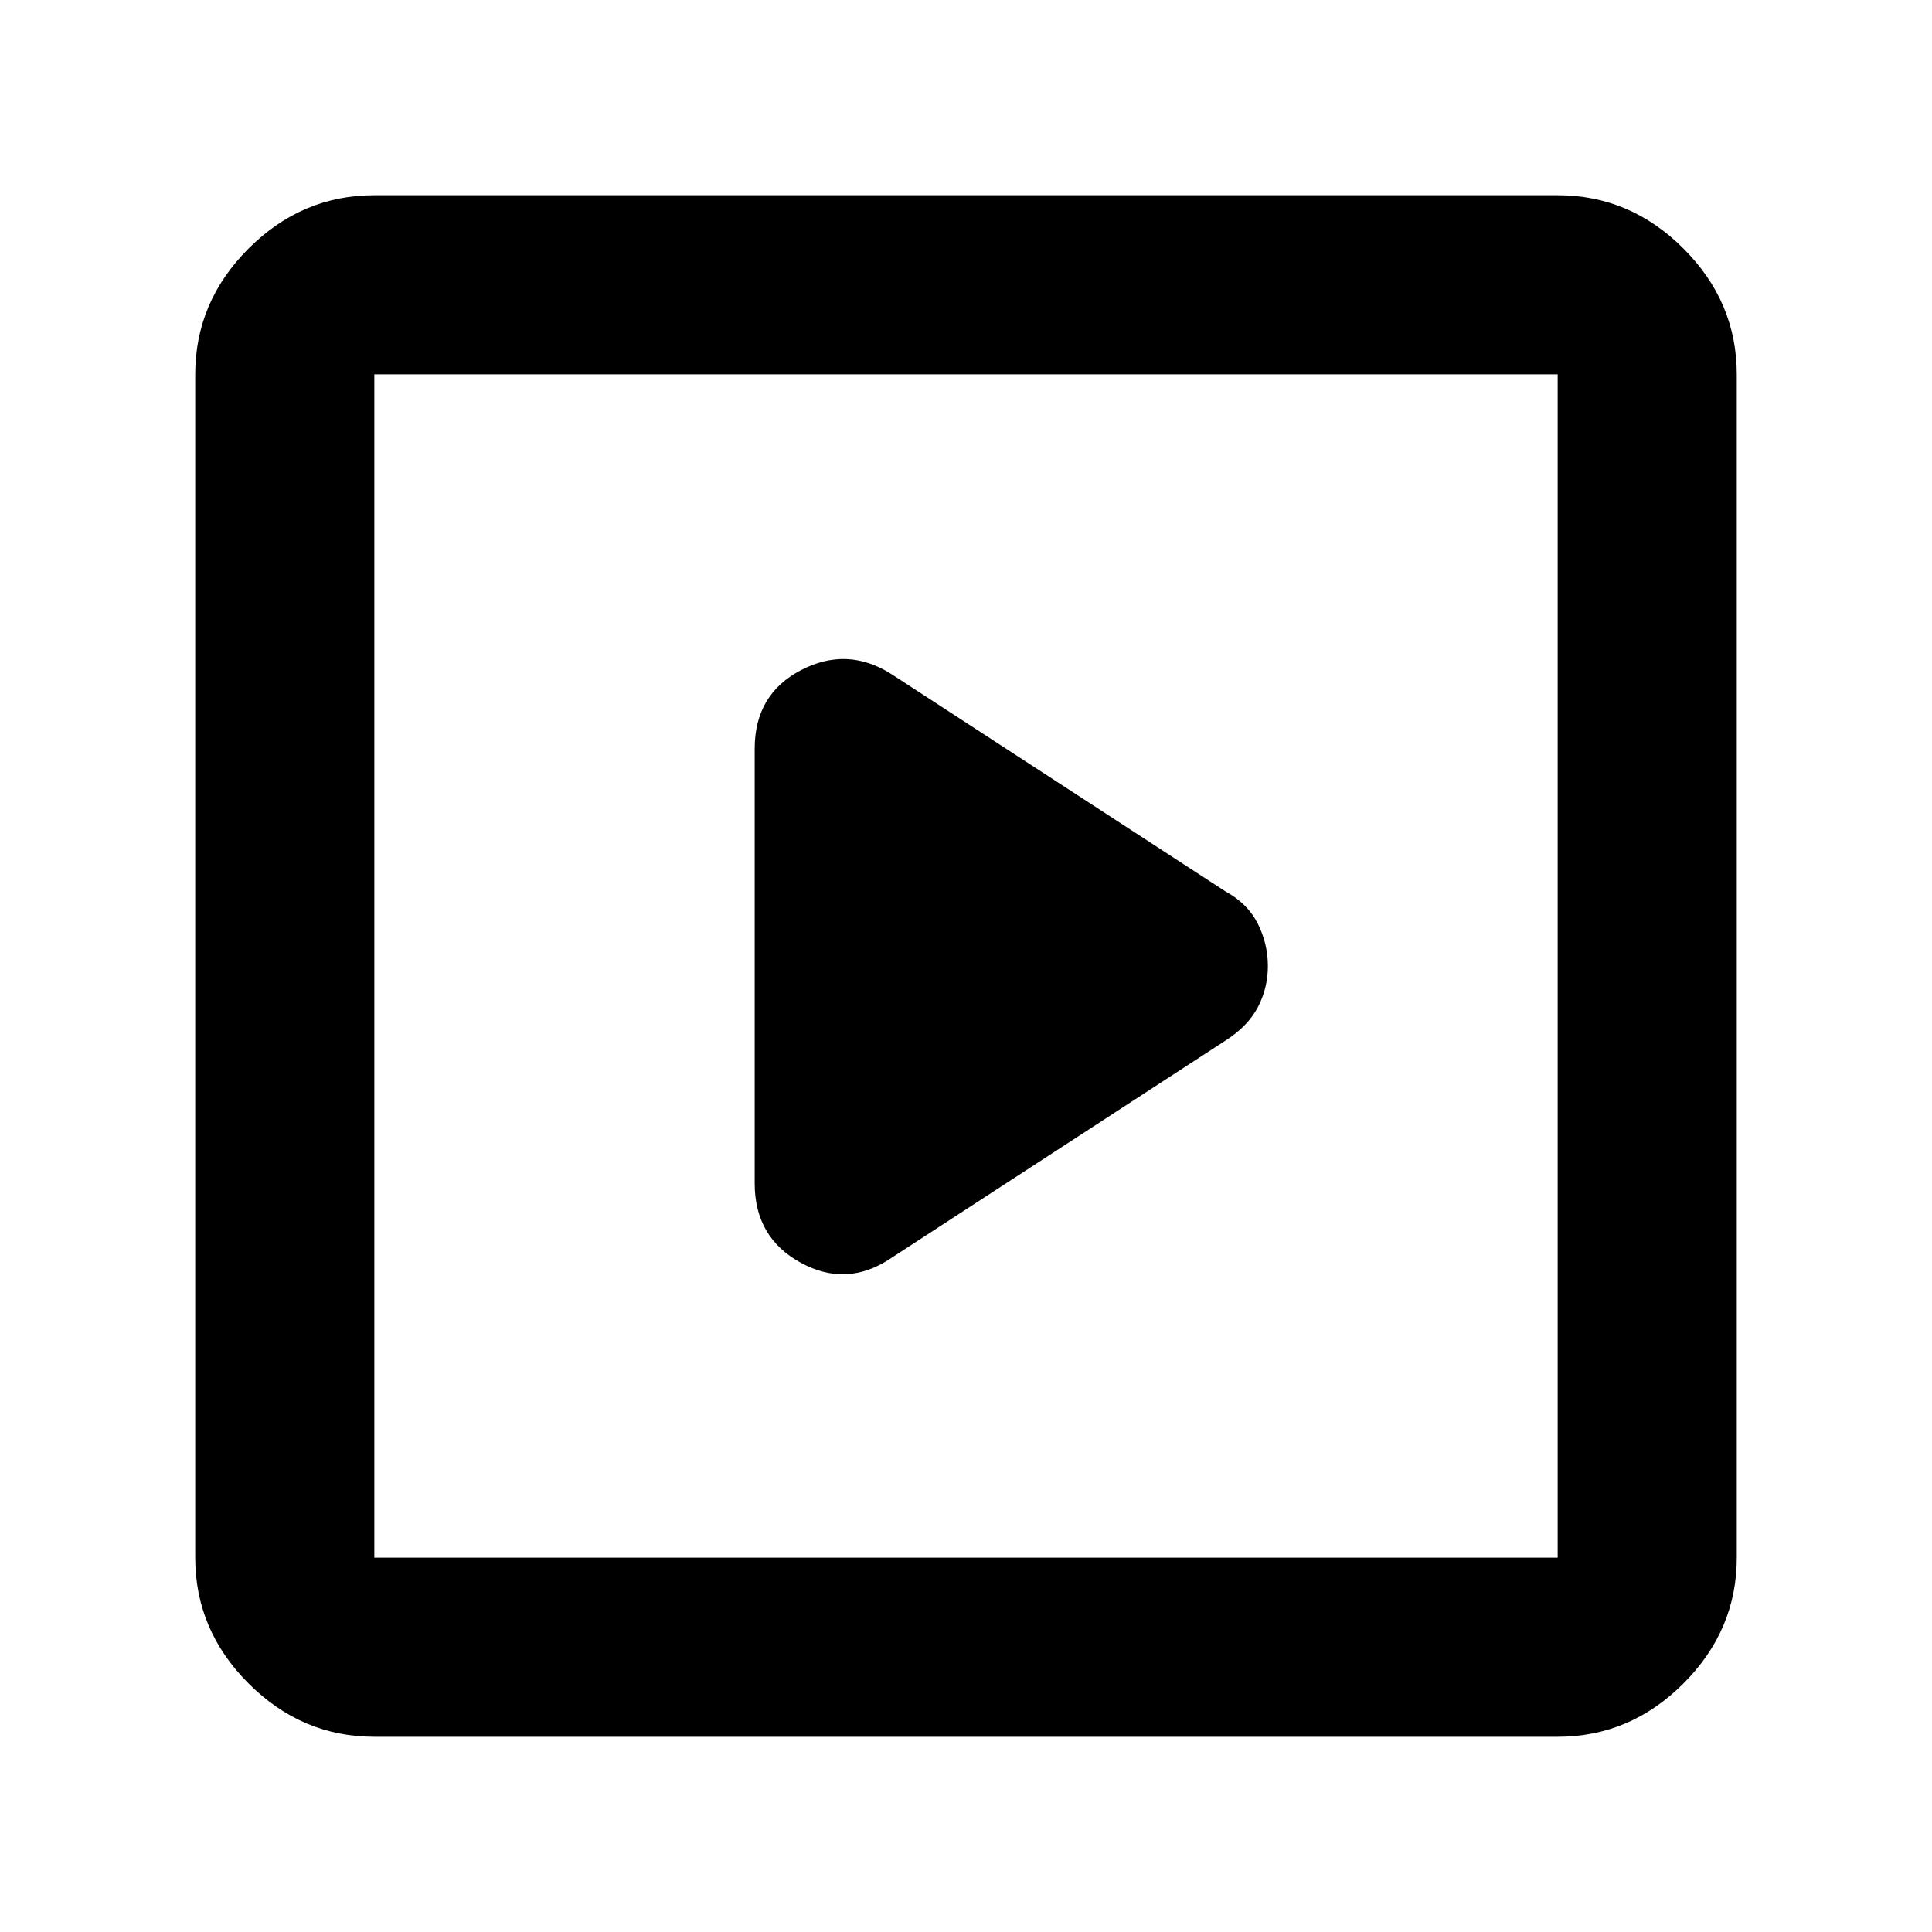 <svg xmlns="http://www.w3.org/2000/svg" height="40" width="40"><path d="m18.458 26.042 6.917-4.5q.458-.292.667-.688.208-.396.208-.854 0-.458-.208-.875-.209-.417-.667-.667l-6.917-4.5q-.916-.583-1.875-.083-.958.5-.958 1.625v9q0 1.125.958 1.646.959.521 1.875-.104ZM7.75 35.958q-1.5 0-2.604-1.104T4.042 32.25V7.75q0-1.5 1.104-2.604T7.75 4.042h24.5q1.5 0 2.604 1.104t1.104 2.604v24.5q0 1.5-1.104 2.604t-2.604 1.104Zm0-3.708h24.5V7.75H7.75v24.5Zm0 0V7.75v24.5Z"/></svg>